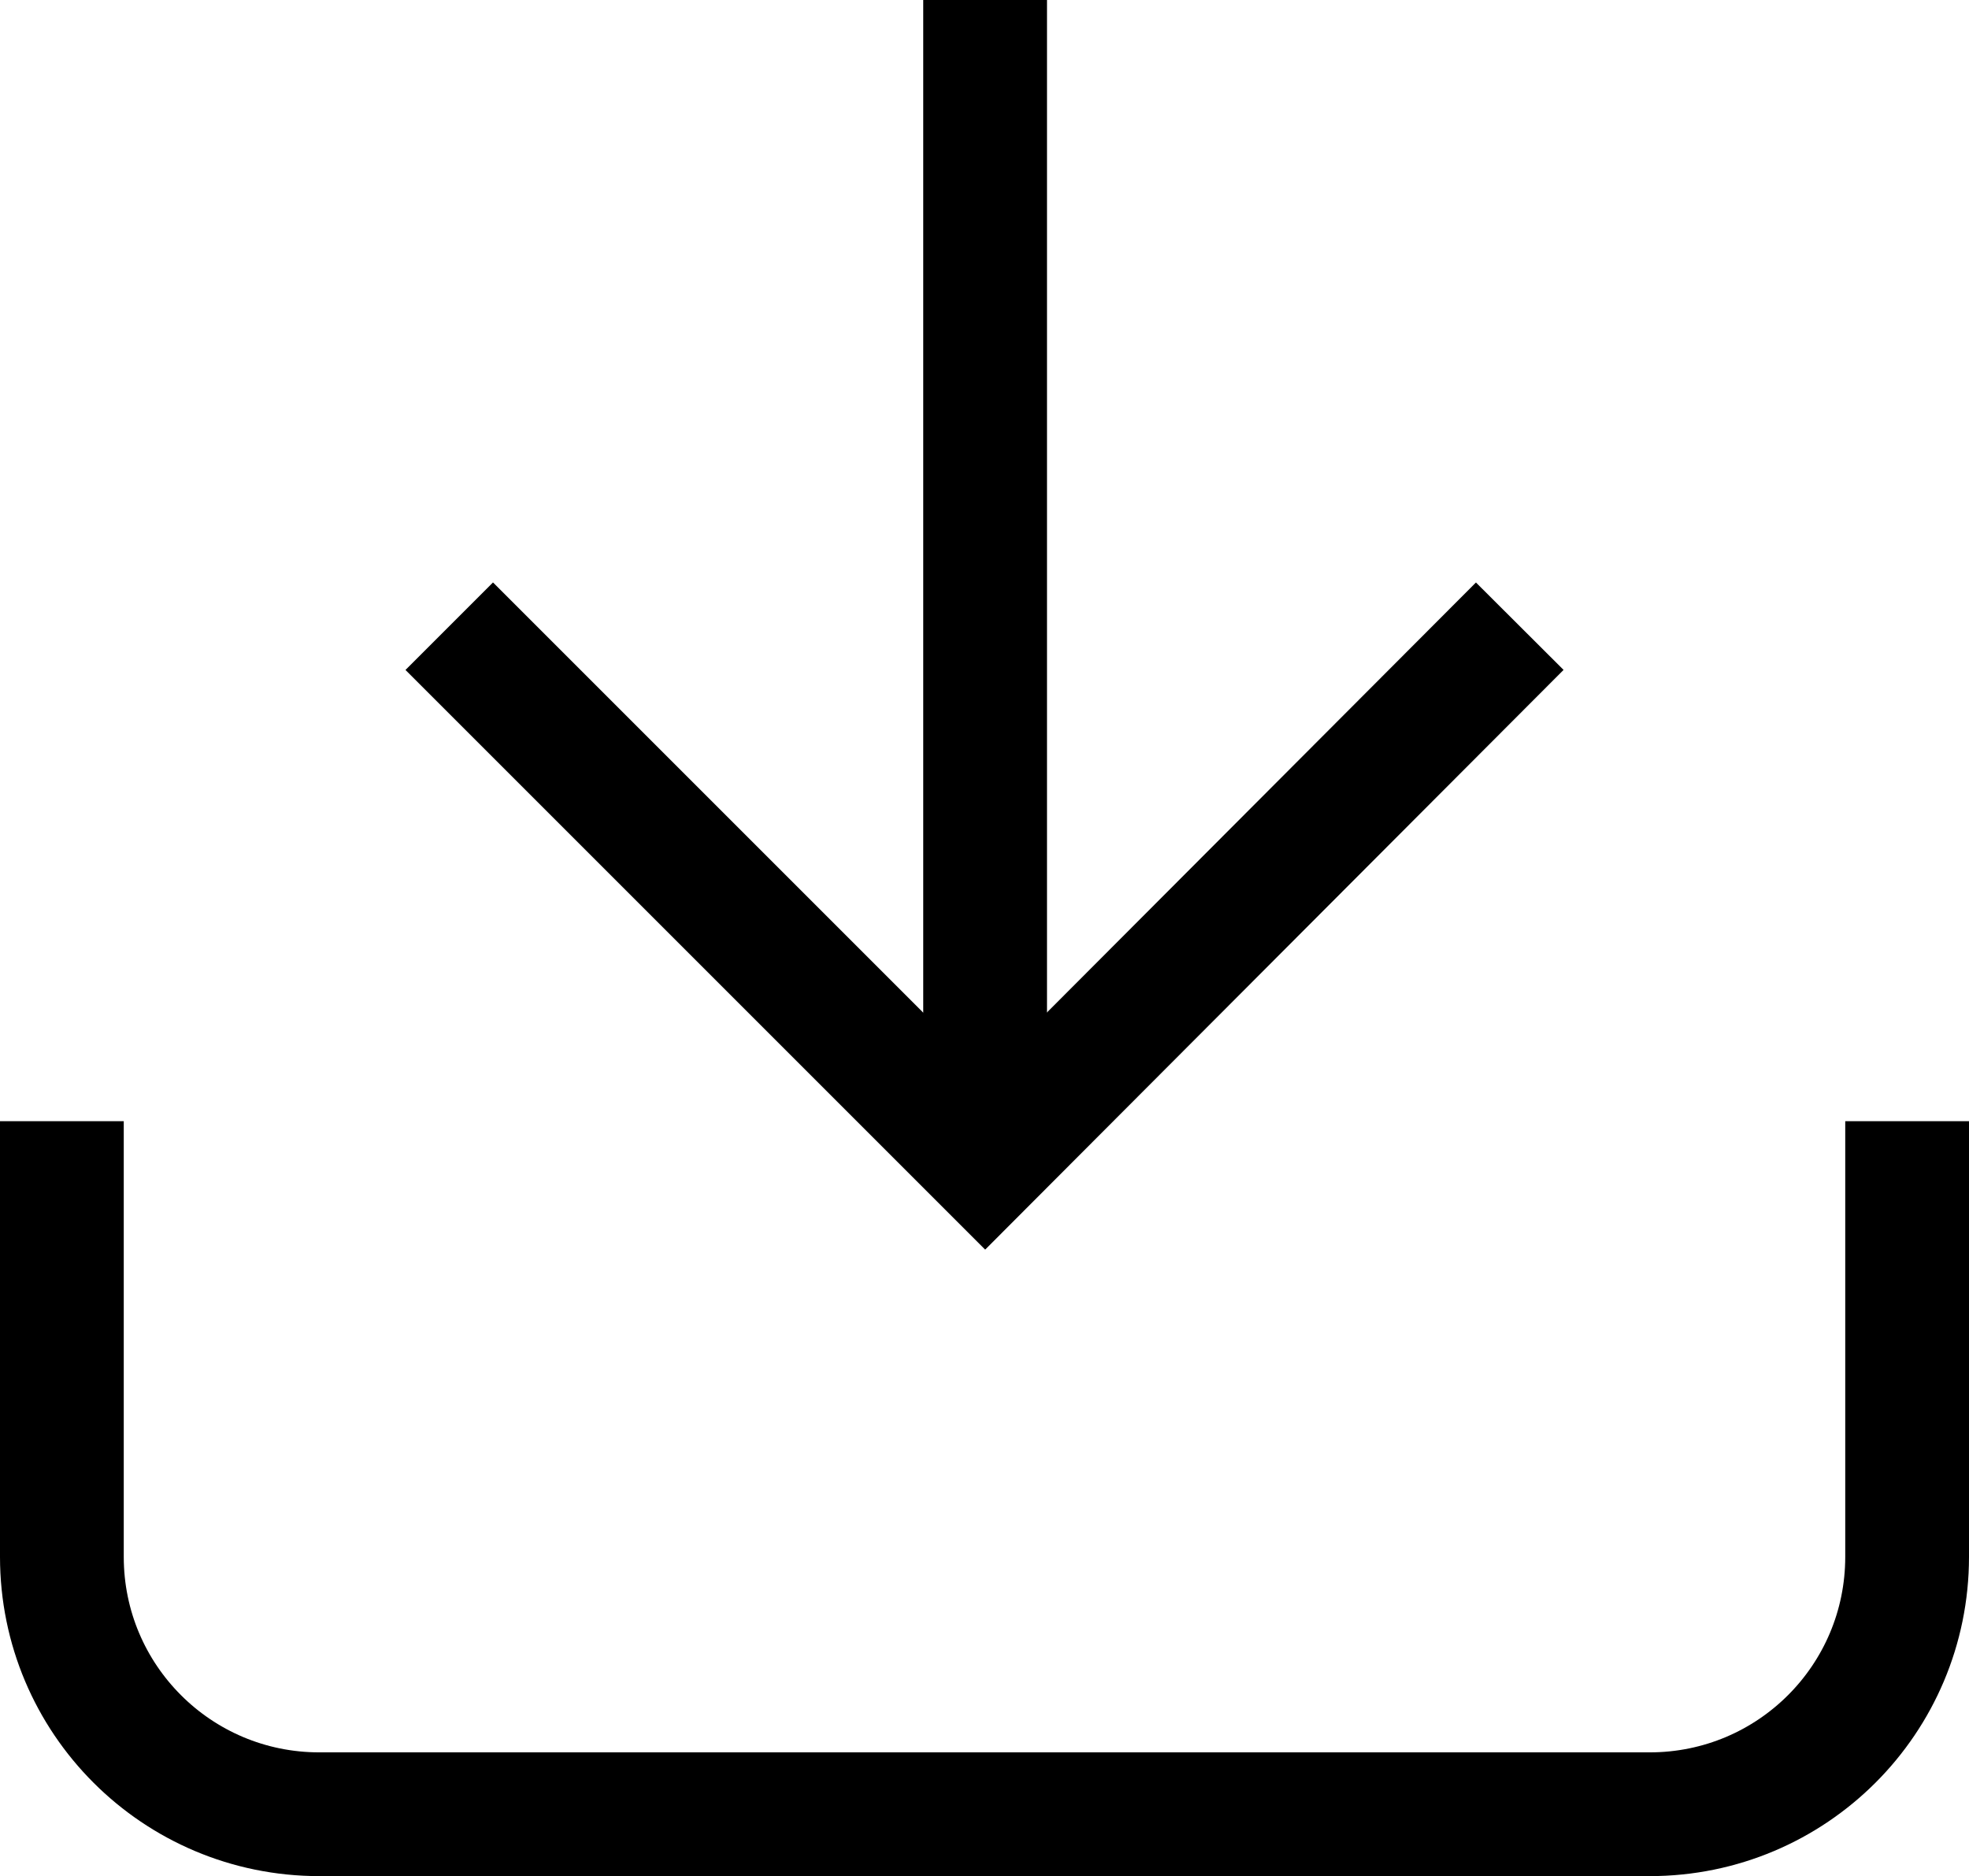 <?xml version="1.0" encoding="UTF-8"?><svg id="uuid-eba185dc-cf83-43ef-ba89-8750f797b2a6" xmlns="http://www.w3.org/2000/svg" width="15.91" height="15.16" viewBox="0 0 15.91 15.16"><path d="m.5,9.06v3.52c0,1.15.93,2.08,2.08,2.08h10.75c1.15,0,2.08-.93,2.08-2.08v-3.52" fill="none" stroke="#000" stroke-miterlimit="10"/><polyline points="12.28 5.06 7.96 9.39 3.63 5.06" fill="none" stroke="#000" stroke-miterlimit="10"/><line x1="7.96" y1="9.39" x2="7.96" fill="none" stroke="#000" stroke-miterlimit="10"/></svg>